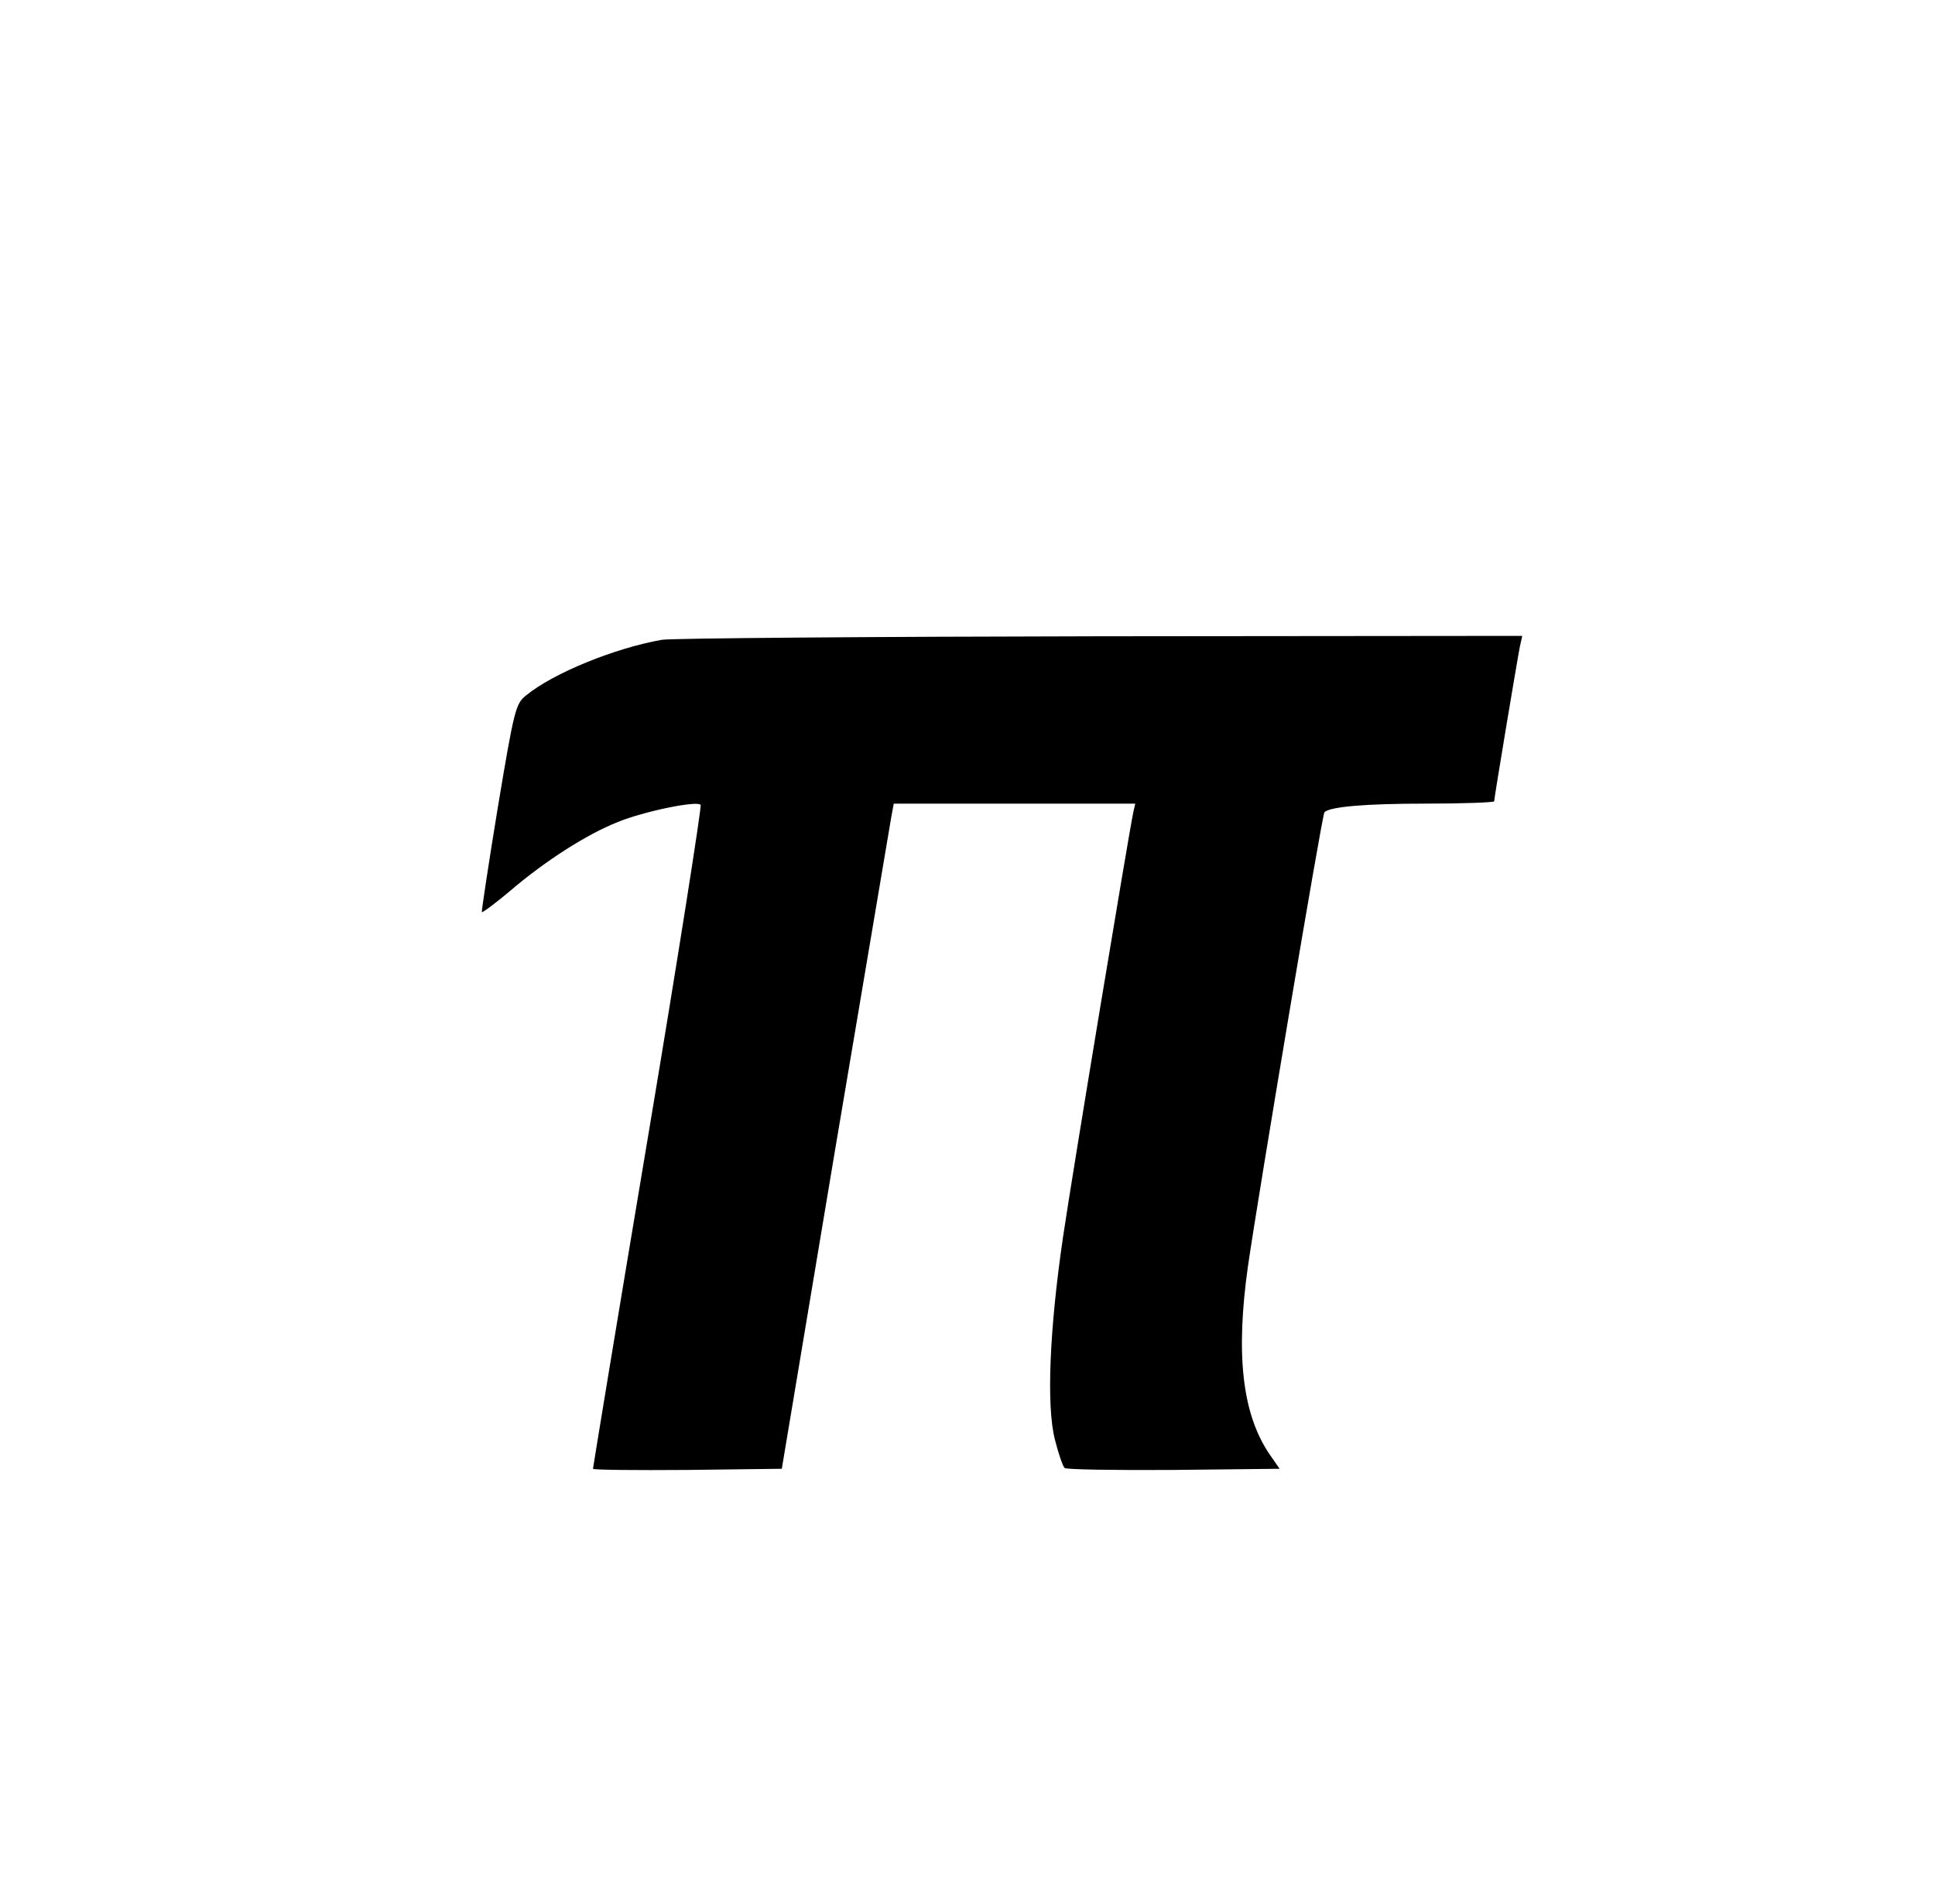 <?xml version="1.0" standalone="no"?>
<!DOCTYPE svg PUBLIC "-//W3C//DTD SVG 20010904//EN"
 "http://www.w3.org/TR/2001/REC-SVG-20010904/DTD/svg10.dtd">
<svg version="1.0" xmlns="http://www.w3.org/2000/svg"
 width="496pt" height="488pt" viewBox="0 0 496 488"
 preserveAspectRatio="xMidYMid meet">
<g transform="translate(0,488) scale(0.1,-0.1)"
fill="#000000" stroke="none">
<path d="M1697 3240 c-121 -21 -280 -86 -349 -143 -26 -21 -30 -35 -72 -287
-24 -146 -42 -267 -41 -268 2 -2 34 22 71 53 91 78 199 147 278 178 66 27 201
55 212 44 3 -3 -57 -386 -135 -851 -78 -465 -141 -848 -141 -851 0 -3 109 -4
242 -3 l242 3 137 820 c76 451 141 835 144 853 l6 32 310 0 309 0 -5 -22 c-11
-51 -156 -925 -180 -1088 -35 -238 -43 -434 -21 -520 9 -36 20 -68 25 -73 4
-4 130 -6 279 -5 l272 3 -27 39 c-69 103 -86 255 -54 481 26 180 190 1158 196
1163 14 14 104 22 258 22 97 0 177 3 177 6 0 8 59 362 66 397 l6 27 -1079 -1
c-593 -1 -1100 -5 -1126 -9z"/>
</g>
</svg>
